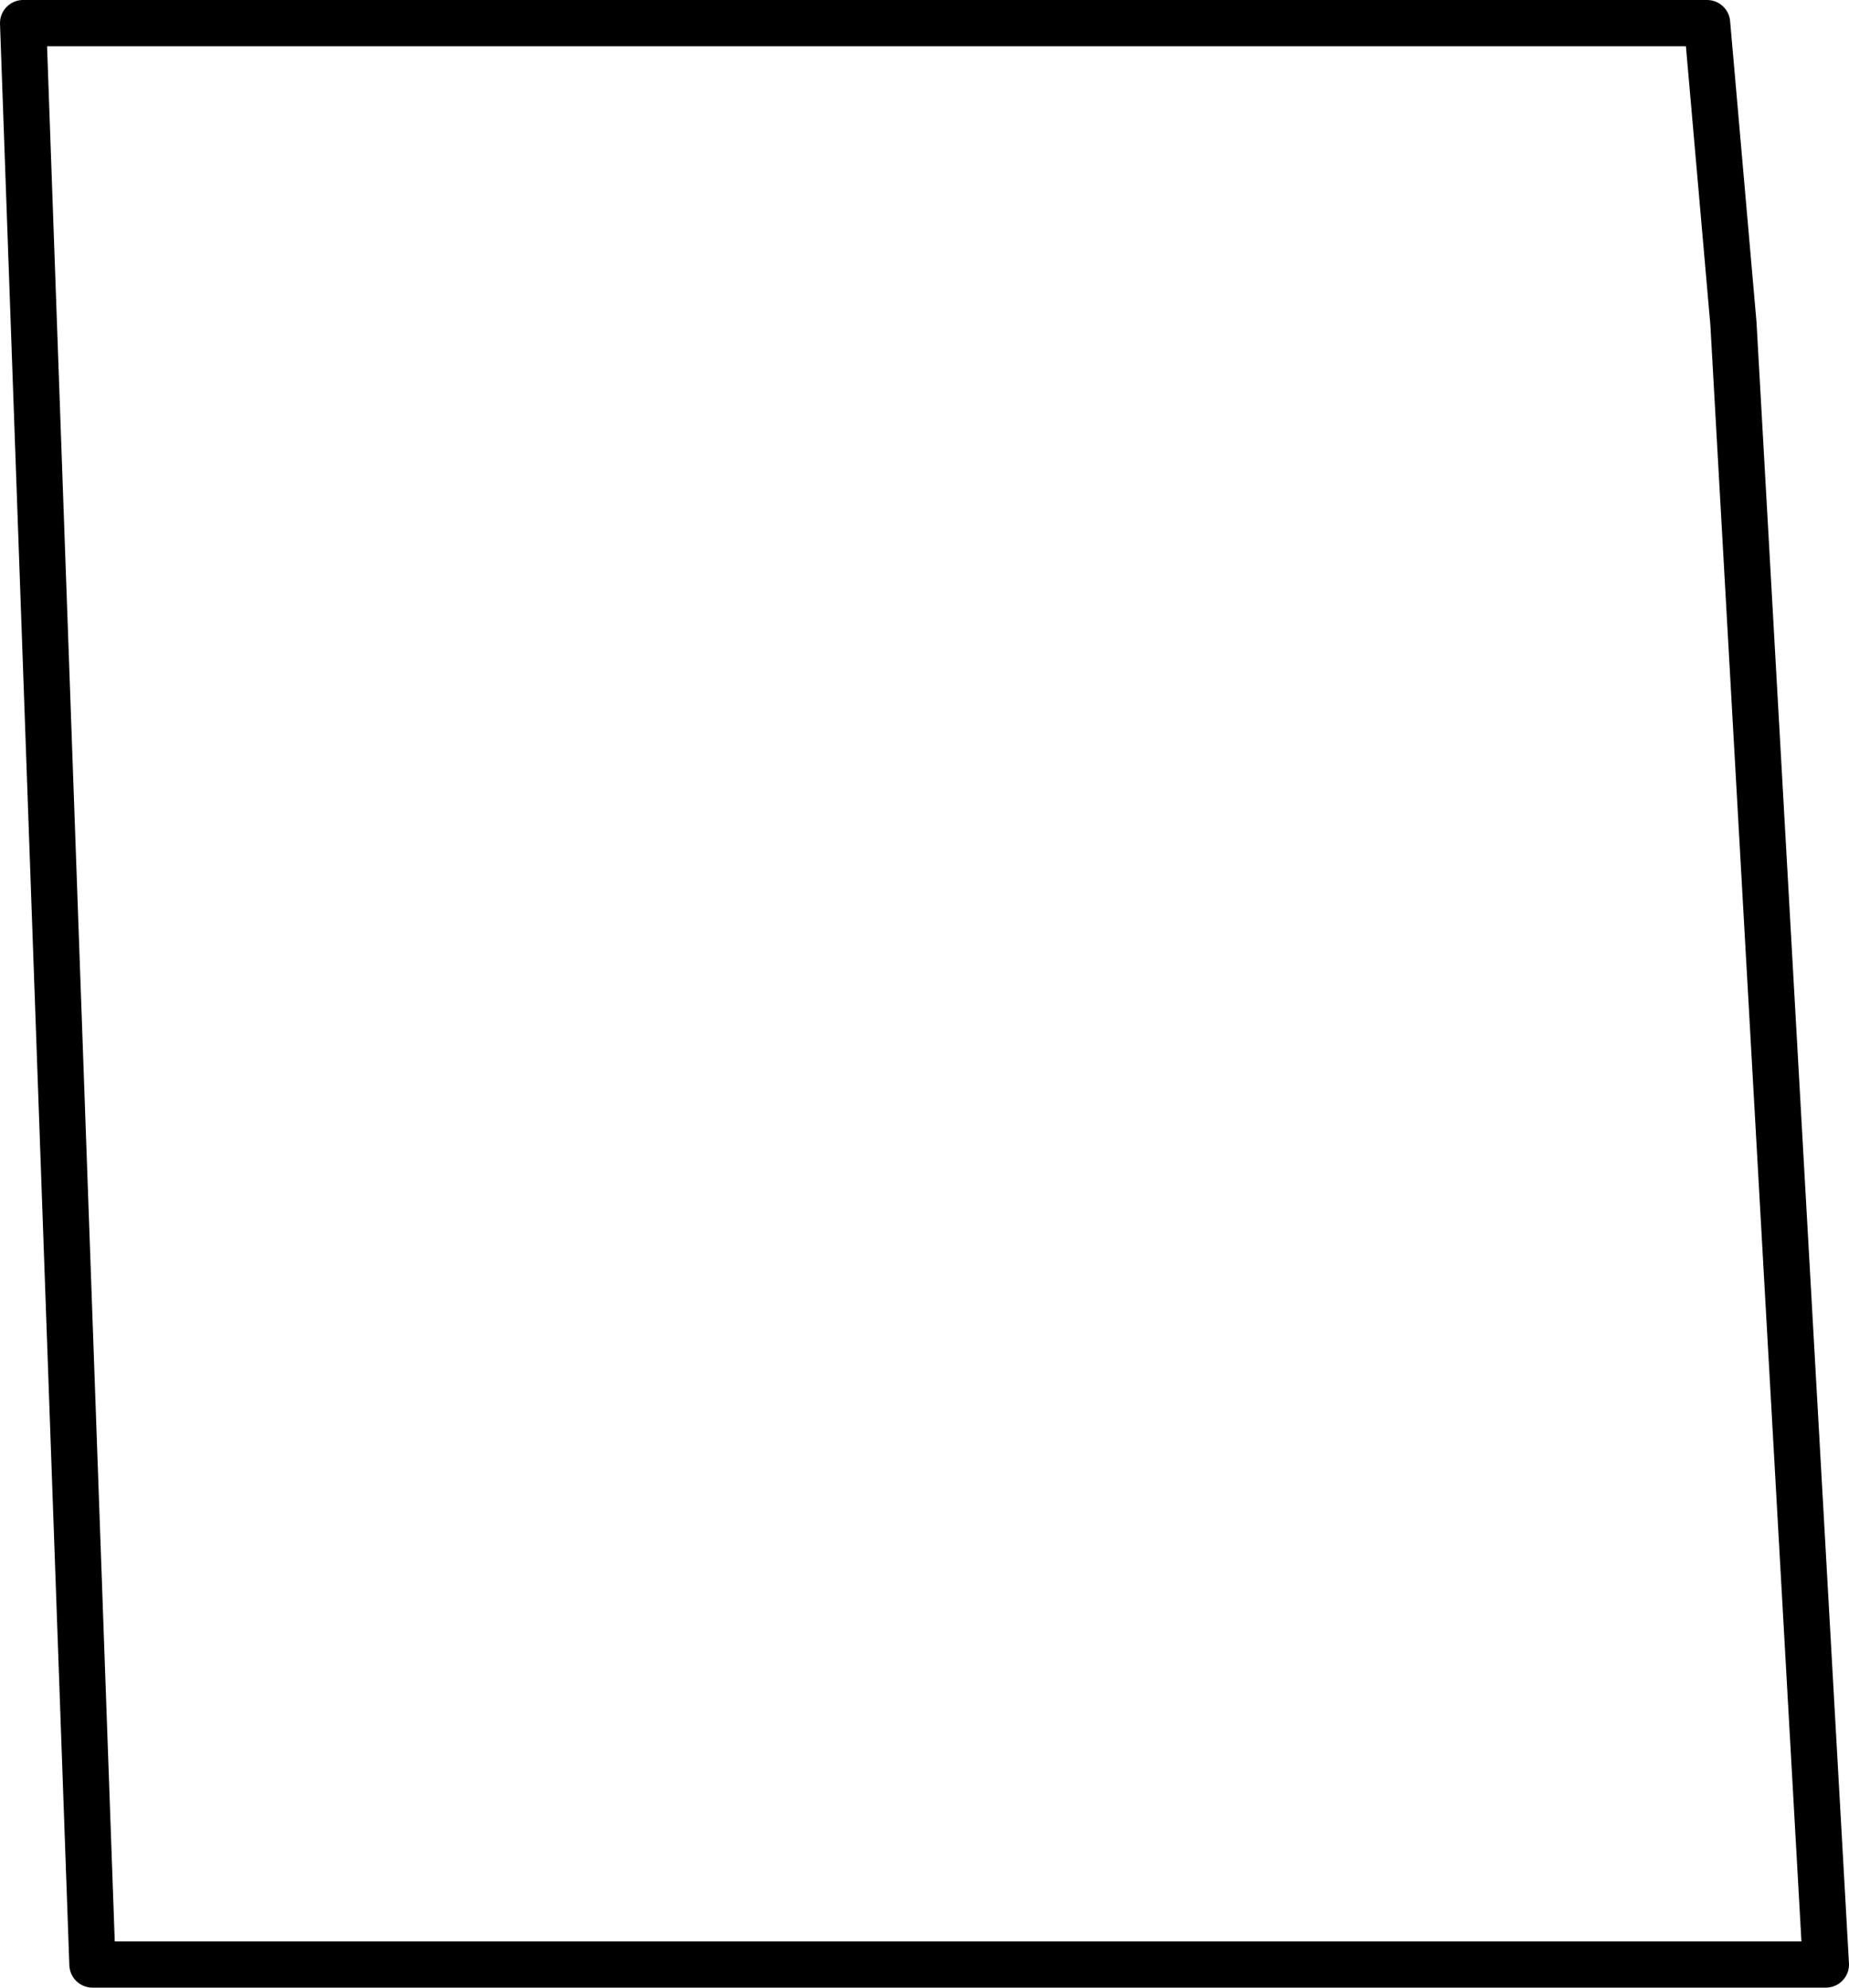 <svg xmlns="http://www.w3.org/2000/svg" viewBox="0 0 80 86"><defs><style>.cls-1{fill:none;stroke:#000;stroke-linejoin:round;stroke-width:2px;}</style></defs><title>Cortland</title><g id="Layer_2" data-name="Layer 2"><g id="Layer_2-2" data-name="Layer 2"><polygon class="cls-1" points="31 85 4 85 1 1 73.86 1 75 14 79 85 31 85"/></g></g></svg>